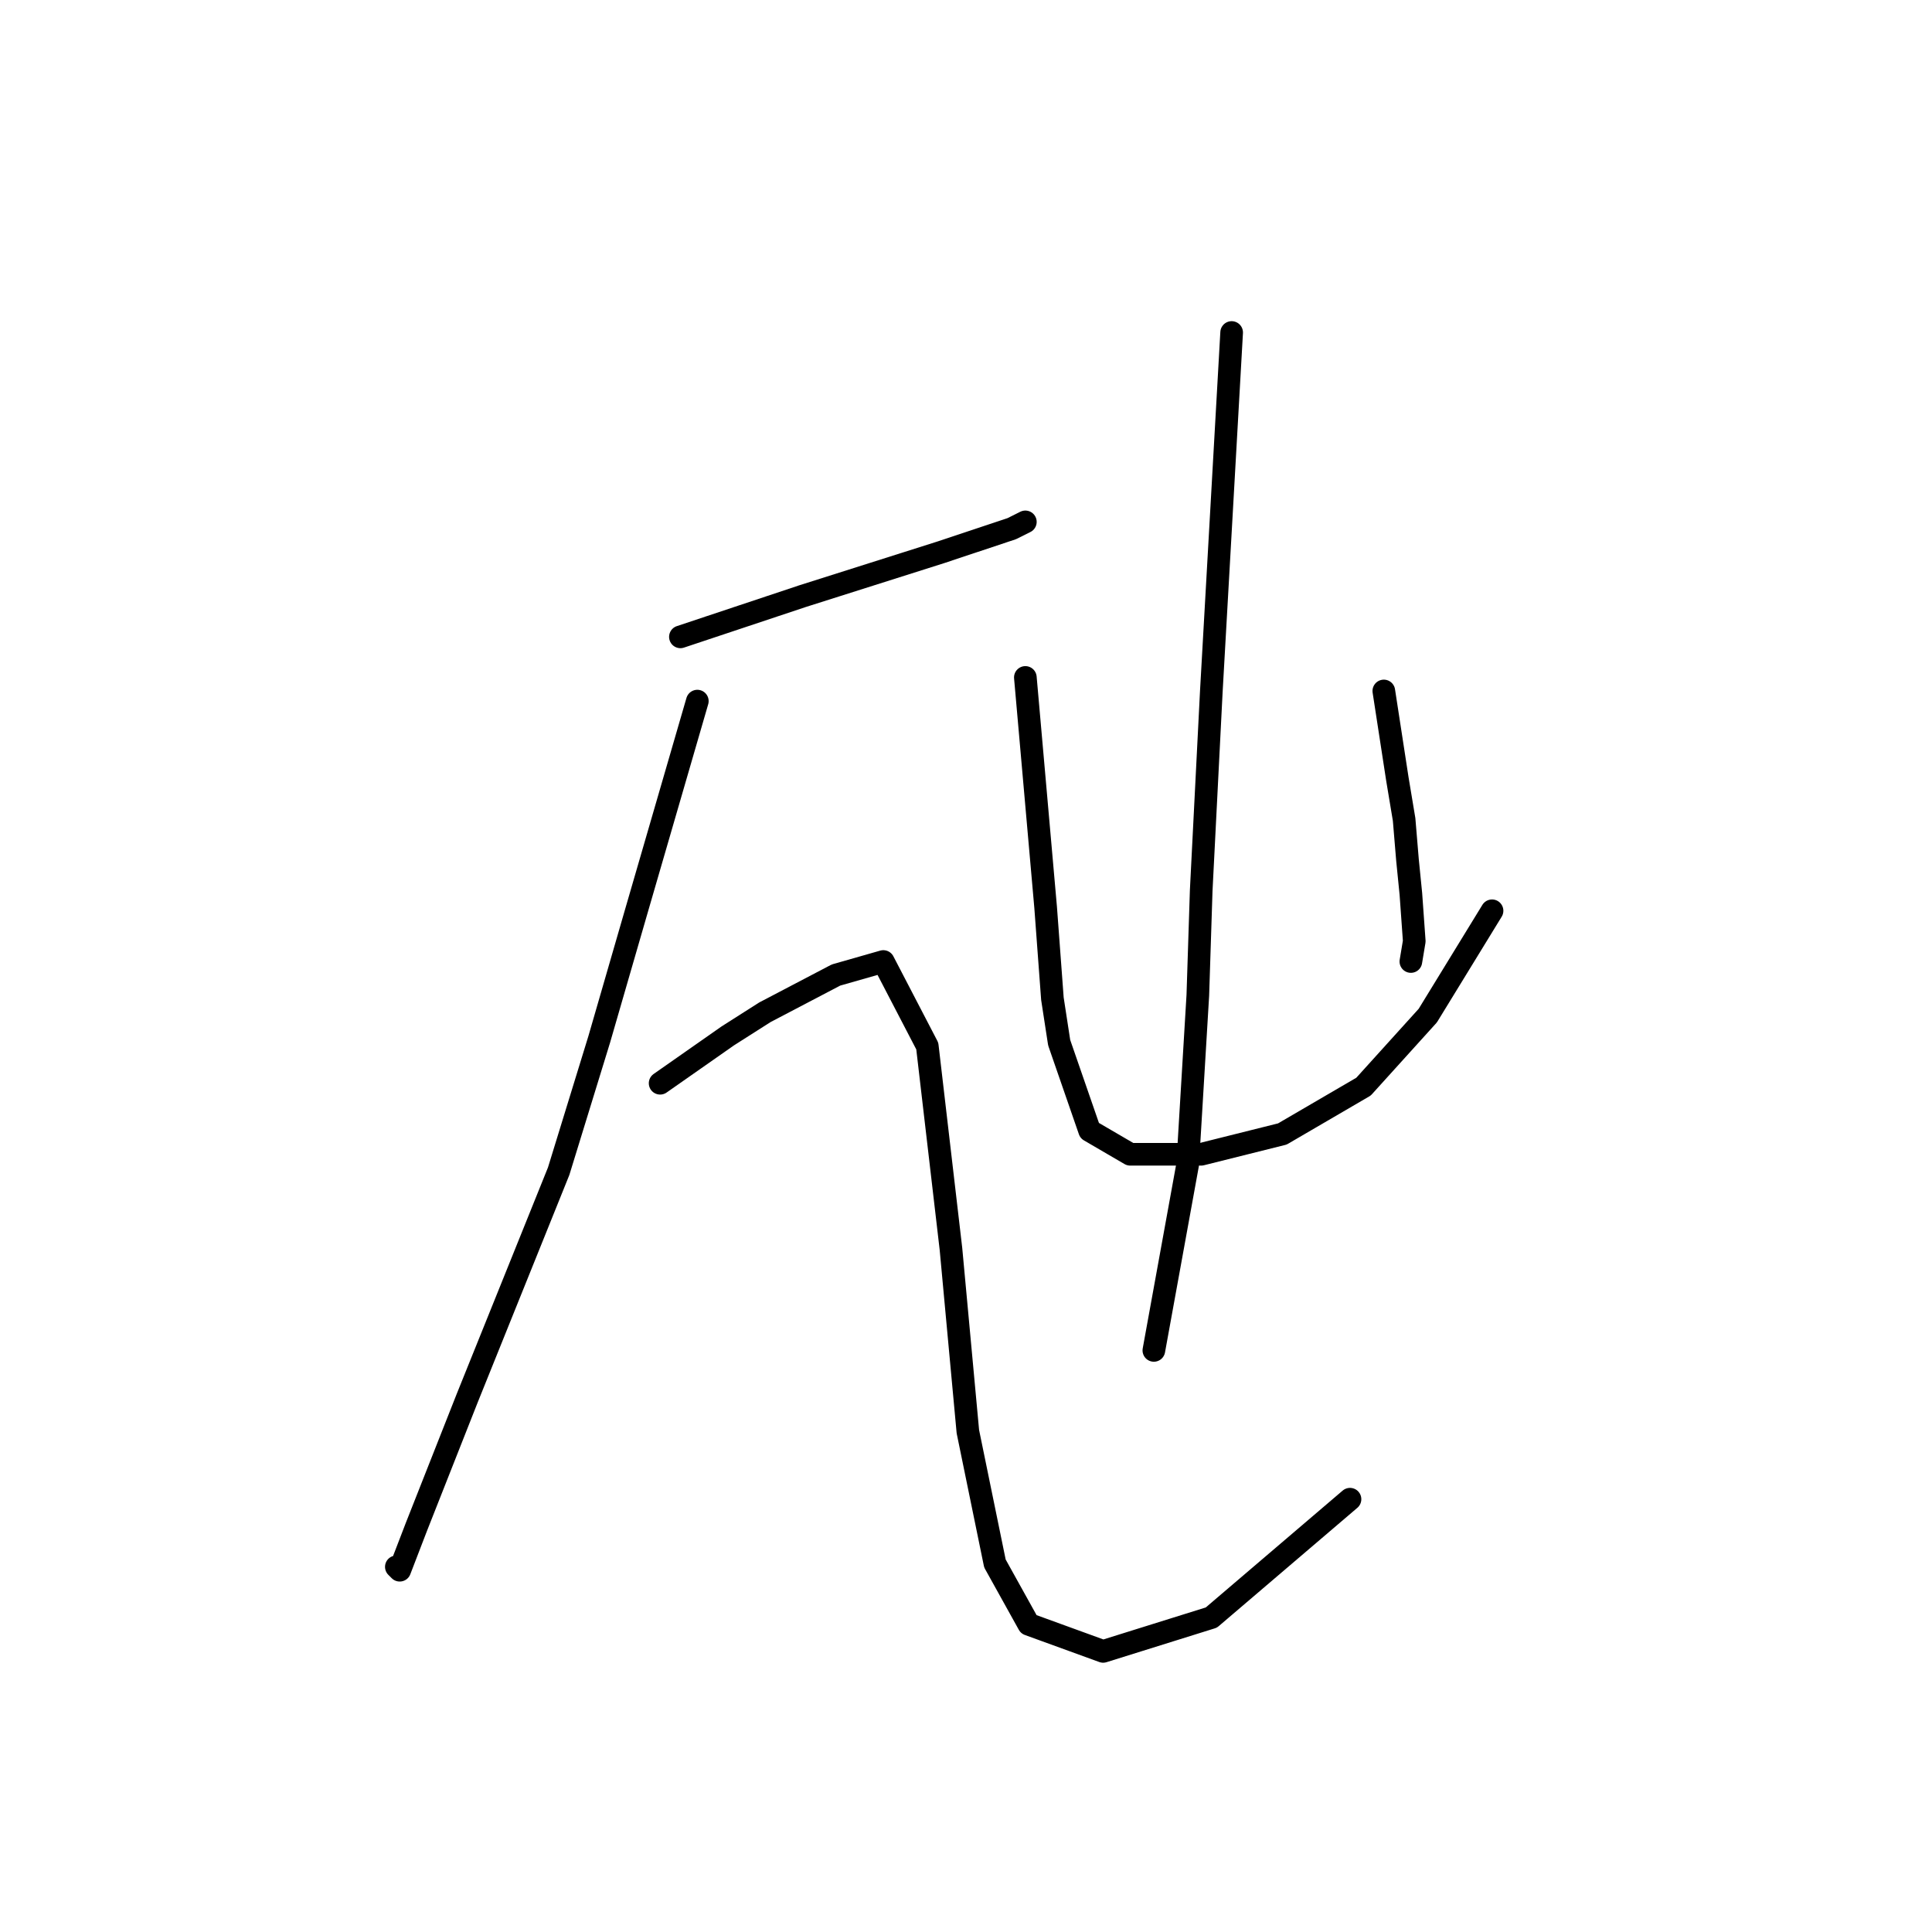 <?xml version="1.0" standalone="no"?>
    <svg width="256" height="256" xmlns="http://www.w3.org/2000/svg" version="1.1">
    <polyline stroke="black" stroke-width="3" stroke-linecap="round" fill="transparent" stroke-linejoin="round" points="90.158 84.387 98.224 81.699 106.29 79.01 124.662 73.185 128.695 71.84 134.072 70.048 135.865 69.152 135.865 69.152 " />
        <polyline stroke="black" stroke-width="3" stroke-linecap="round" fill="transparent" stroke-linejoin="round" points="92.399 92.901 88.366 106.792 84.333 120.683 79.404 137.711 74.027 155.187 61.928 185.21 55.207 202.238 52.966 208.063 52.518 207.615 52.518 207.615 " />
        <polyline stroke="black" stroke-width="3" stroke-linecap="round" fill="transparent" stroke-linejoin="round" points="87.47 143.536 91.951 140.4 96.432 137.263 101.361 134.126 110.771 129.197 117.045 127.405 122.87 138.607 126.007 165.493 128.247 189.691 131.832 207.167 136.313 215.233 146.171 218.817 160.51 214.336 178.882 198.653 178.882 198.653 " />
        <polyline stroke="black" stroke-width="3" stroke-linecap="round" fill="transparent" stroke-linejoin="round" points="135.865 89.764 137.209 105 138.553 120.235 139.45 132.334 140.346 138.159 144.379 149.81 149.756 152.947 159.166 152.947 169.92 150.258 180.675 143.985 189.189 134.574 197.703 120.683 197.703 120.683 " />
        <polyline stroke="black" stroke-width="3" stroke-linecap="round" fill="transparent" stroke-linejoin="round" points="183.363 91.557 184.26 97.382 185.156 103.207 186.052 108.585 186.5 113.962 186.948 118.443 187.396 124.716 186.948 127.405 186.948 127.405 " />
        <polyline stroke="black" stroke-width="3" stroke-linecap="round" fill="transparent" stroke-linejoin="round" points="163.199 44.058 161.855 67.807 160.51 91.557 159.166 117.995 158.718 131.886 157.374 154.291 152.893 178.936 152.893 178.936 " />
        </svg>